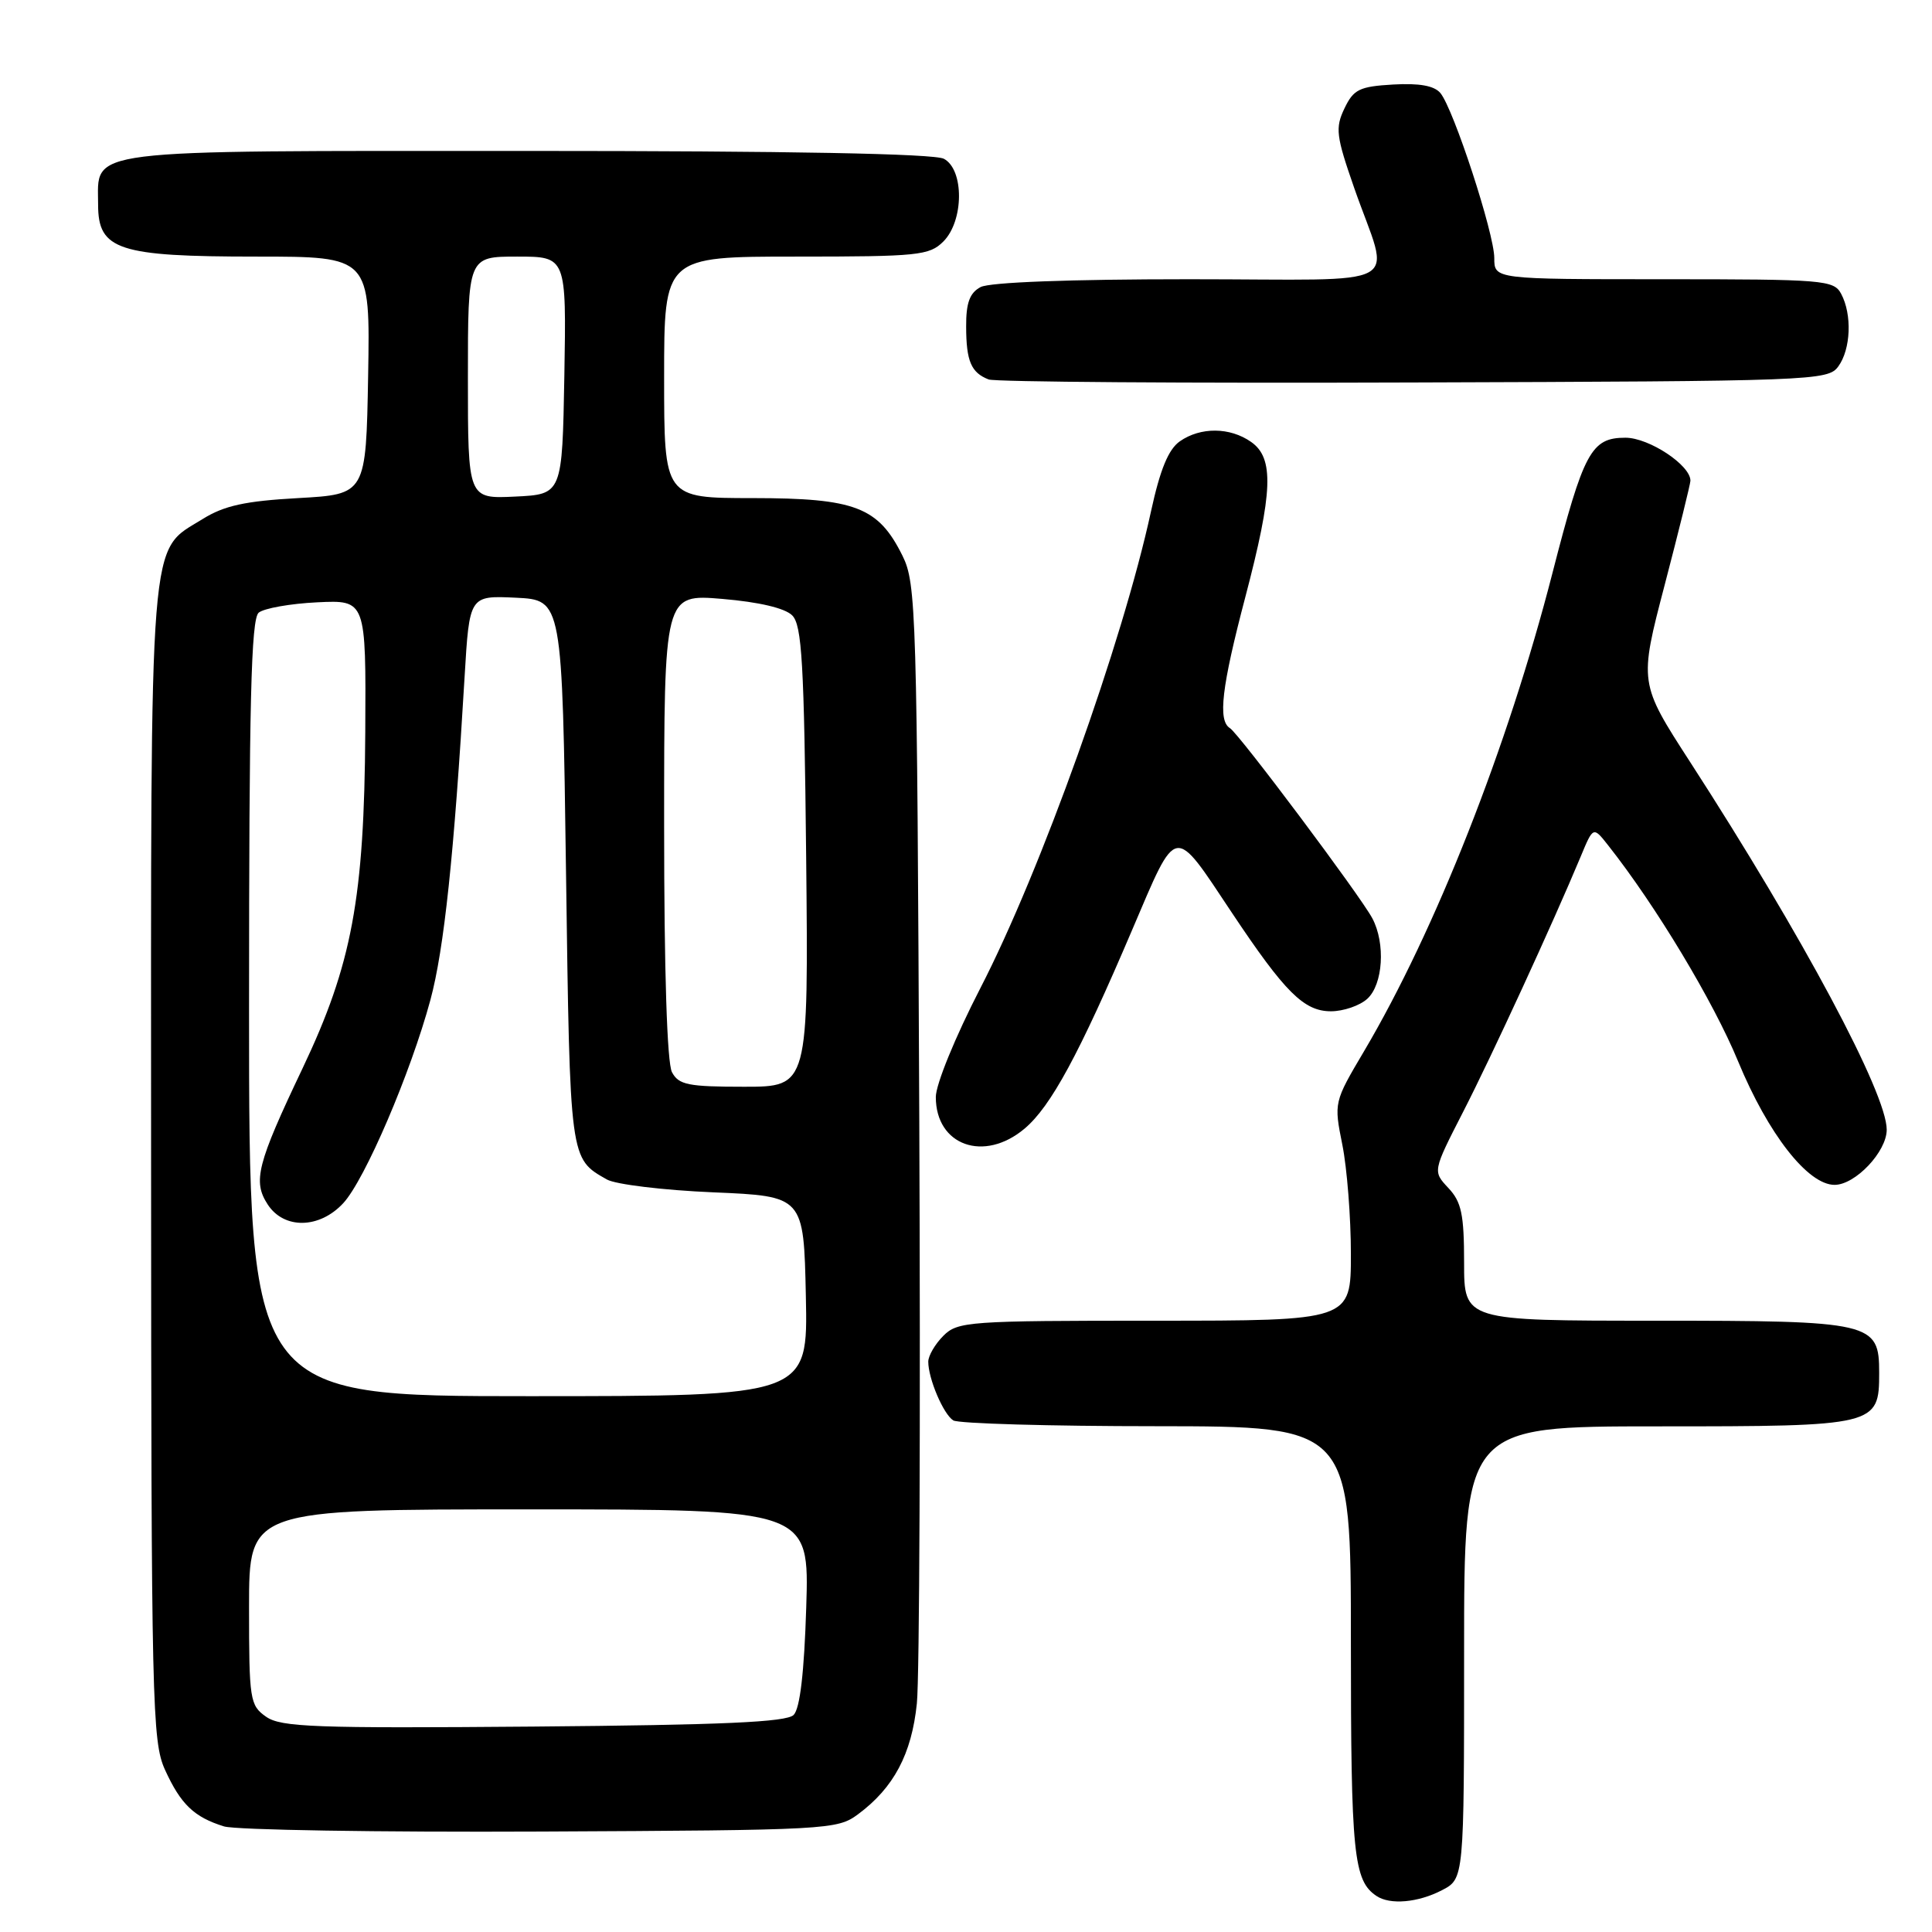 <?xml version="1.0" encoding="UTF-8" standalone="no"?>
<!DOCTYPE svg PUBLIC "-//W3C//DTD SVG 1.1//EN" "http://www.w3.org/Graphics/SVG/1.1/DTD/svg11.dtd" >
<svg xmlns="http://www.w3.org/2000/svg" xmlns:xlink="http://www.w3.org/1999/xlink" version="1.1" viewBox="0 0 256 256">
 <g >
 <path fill="currentColor"
d=" M 191.05 250.47 C 194.00 248.95 194.00 248.95 194.00 218.97 C 194.00 189.00 194.00 189.00 219.67 189.00 C 248.67 189.00 249.00 188.92 249.00 181.90 C 249.00 175.20 248.13 175.00 219.28 175.00 C 194.00 175.00 194.00 175.00 194.00 167.31 C 194.00 160.91 193.65 159.26 191.92 157.42 C 189.84 155.20 189.84 155.20 193.86 147.35 C 197.67 139.93 205.79 122.28 209.45 113.50 C 211.11 109.50 211.11 109.50 213.08 112.00 C 219.42 120.03 227.03 132.69 230.31 140.64 C 234.29 150.27 239.55 157.00 243.09 157.00 C 245.84 157.00 250.00 152.60 250.00 149.69 C 250.00 144.88 238.84 124.00 223.97 101.00 C 217.18 90.50 217.18 90.50 220.58 77.50 C 222.45 70.35 223.98 64.14 223.99 63.70 C 224.02 61.65 218.51 58.00 215.38 58.00 C 210.84 58.00 209.84 59.86 205.69 76.00 C 199.80 98.93 190.19 123.31 180.75 139.28 C 176.75 146.04 176.74 146.08 177.87 151.70 C 178.49 154.80 179.00 161.31 179.00 166.17 C 179.00 175.00 179.00 175.00 153.00 175.00 C 128.33 175.00 126.90 175.10 125.00 177.00 C 123.90 178.10 123.00 179.65 123.00 180.43 C 123.00 182.68 125.00 187.38 126.31 188.21 C 126.97 188.63 139.09 188.98 153.25 188.98 C 179.00 189.00 179.00 189.00 179.00 217.57 C 179.00 245.72 179.35 249.20 182.40 251.23 C 184.19 252.43 187.89 252.11 191.05 250.47 Z  M 113.68 240.41 C 118.43 236.89 120.80 232.43 121.49 225.71 C 121.84 222.30 121.98 187.55 121.81 148.50 C 121.51 80.84 121.41 77.32 119.58 73.63 C 116.38 67.18 113.33 66.01 99.75 66.00 C 88.00 66.00 88.00 66.00 88.00 50.00 C 88.00 34.00 88.00 34.00 105.50 34.00 C 121.67 34.00 123.15 33.85 125.00 32.00 C 127.73 29.27 127.77 22.48 125.07 21.04 C 123.80 20.36 104.68 20.00 69.89 20.00 C 10.16 20.00 13.00 19.64 13.00 27.13 C 13.00 33.12 15.68 34.00 33.98 34.00 C 49.05 34.00 49.05 34.00 48.78 49.75 C 48.50 65.50 48.50 65.50 39.50 66.00 C 32.48 66.39 29.70 67.00 26.86 68.77 C 19.66 73.24 20.00 69.08 20.02 154.15 C 20.04 225.82 20.16 230.75 21.86 234.50 C 23.95 239.09 25.72 240.78 29.69 242.01 C 31.23 242.48 50.13 242.79 71.68 242.69 C 109.71 242.51 110.94 242.44 113.68 240.41 Z  M 135.76 149.55 C 139.24 146.62 142.99 139.70 150.01 123.23 C 156.05 109.09 155.41 109.20 163.25 120.97 C 170.27 131.50 172.78 134.00 176.36 134.00 C 178.00 134.00 180.17 133.26 181.17 132.35 C 183.26 130.45 183.61 125.01 181.84 121.68 C 180.25 118.69 164.18 97.23 162.97 96.48 C 161.35 95.48 161.87 91.05 165.01 79.12 C 168.68 65.16 168.84 60.70 165.78 58.56 C 162.98 56.59 159.07 56.56 156.33 58.48 C 154.82 59.54 153.72 62.22 152.52 67.73 C 148.76 85.09 137.90 115.44 129.90 130.94 C 126.58 137.38 124.00 143.69 124.00 145.36 C 124.00 151.79 130.39 154.07 135.76 149.55 Z  M 243.58 48.56 C 245.25 46.28 245.43 41.67 243.96 38.93 C 242.99 37.11 241.65 37.00 220.46 37.00 C 198.00 37.00 198.00 37.00 198.00 34.19 C 198.00 30.93 192.61 14.45 190.86 12.33 C 190.05 11.36 188.08 11.00 184.60 11.20 C 180.12 11.46 179.35 11.84 178.14 14.38 C 176.91 16.96 177.04 18.02 179.43 24.88 C 184.21 38.59 187.08 37.00 157.55 37.00 C 141.76 37.00 131.12 37.40 129.93 38.04 C 128.49 38.81 128.00 40.13 128.02 43.29 C 128.03 47.86 128.68 49.38 131.00 50.28 C 131.82 50.61 157.17 50.79 187.33 50.68 C 240.34 50.51 242.21 50.44 243.58 48.56 Z  M 35.25 227.47 C 33.11 225.97 33.00 225.23 33.00 212.94 C 33.00 200.00 33.00 200.00 70.12 200.00 C 107.24 200.00 107.24 200.00 106.83 212.99 C 106.56 221.63 106.00 226.40 105.16 227.24 C 104.21 228.19 95.81 228.57 70.70 228.78 C 41.69 229.02 37.22 228.86 35.25 227.47 Z  M 33.00 133.62 C 33.00 93.05 33.27 82.02 34.28 81.18 C 34.99 80.60 38.48 79.98 42.03 79.81 C 48.50 79.50 48.50 79.50 48.40 97.00 C 48.27 119.02 46.63 127.80 40.10 141.54 C 34.05 154.25 33.47 156.54 35.48 159.61 C 37.64 162.91 42.33 162.83 45.48 159.43 C 48.34 156.35 54.41 142.19 57.03 132.50 C 58.84 125.81 60.18 113.17 61.56 89.70 C 62.20 78.91 62.20 78.91 68.35 79.20 C 74.50 79.50 74.50 79.50 75.00 115.60 C 75.53 153.90 75.48 153.48 80.42 156.29 C 81.56 156.94 87.90 157.71 94.50 157.99 C 106.50 158.50 106.50 158.50 106.78 171.75 C 107.06 185.00 107.06 185.00 70.03 185.00 C 33.00 185.00 33.00 185.00 33.00 133.62 Z  M 89.04 142.07 C 88.39 140.85 88.00 128.68 88.00 109.42 C 88.00 78.71 88.00 78.71 95.72 79.36 C 100.57 79.77 104.01 80.58 104.97 81.54 C 106.26 82.83 106.55 87.81 106.82 113.53 C 107.13 144.00 107.13 144.00 98.60 144.00 C 91.19 144.00 89.93 143.75 89.04 142.07 Z  M 62.00 50.05 C 62.00 34.00 62.00 34.00 68.53 34.00 C 75.05 34.00 75.05 34.00 74.78 49.75 C 74.50 65.50 74.50 65.50 68.25 65.80 C 62.00 66.10 62.00 66.10 62.00 50.05 Z "/>
</g>
</svg>
